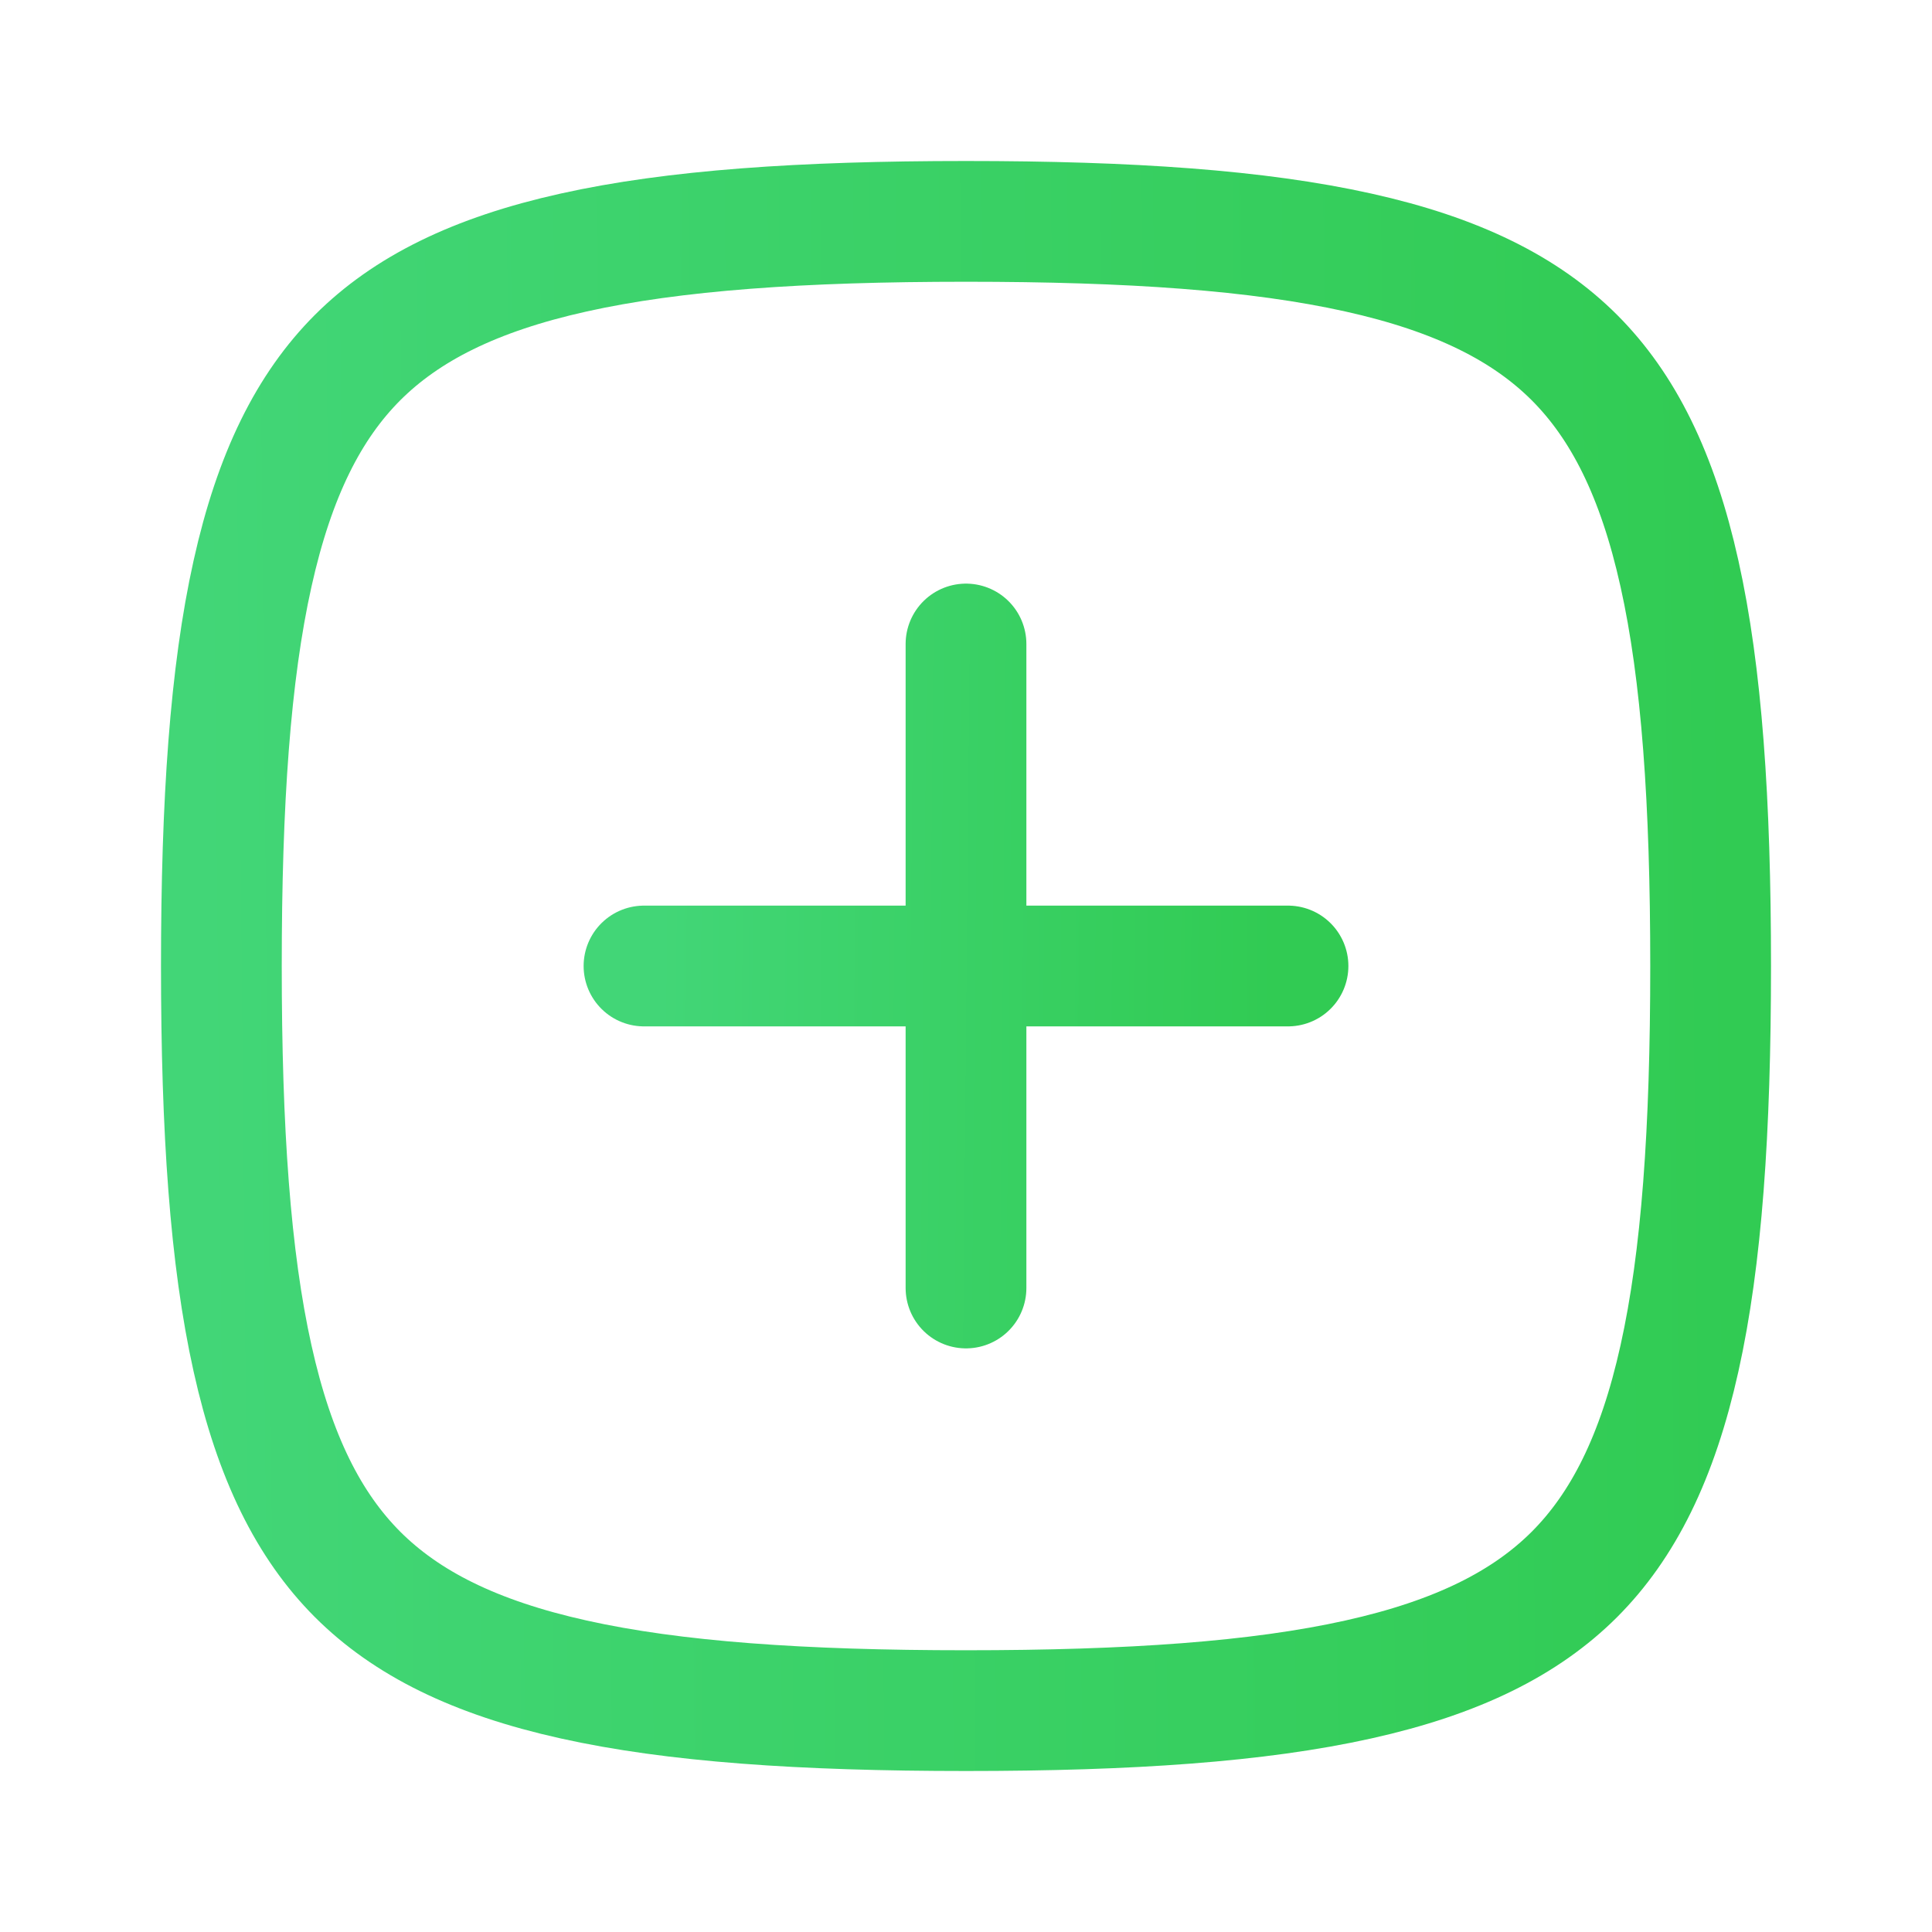 <svg width="24" height="24" viewBox="0 0 24 24" fill="none" xmlns="http://www.w3.org/2000/svg">
    <defs>
        <linearGradient id="paint0_linear_2723_135312" x1="2.473" y1="15.333" x2="21.627" y2="15.152" gradientUnits="userSpaceOnUse">
            <stop stop-color="#42D677"/>
            <stop offset="1" stop-color="#31CB53"/>
        </linearGradient>
        <linearGradient id="paint1_linear_2723_135312" x1="8.189" y1="10.667" x2="15.851" y2="10.739" gradientUnits="userSpaceOnUse">
            <stop stop-color="#42D677"/>
            <stop offset="1" stop-color="#31CB53"/>
        </linearGradient>
    </defs>
<g id="click v&#195;&#160;o 3 ch&#225;&#186;&#165;m c&#225;&#187;&#167;a nh&#195;&#179;m/Variant3">
<path id="Squircle" d="M2.75 12C2.75 14.042 2.86 15.631 3.137 16.874C3.411 18.108 3.839 18.954 4.442 19.558C5.046 20.161 5.892 20.589 7.126 20.863C8.369 21.14 9.958 21.25 12 21.25C14.042 21.25 15.631 21.14 16.874 20.863C18.108 20.589 18.954 20.161 19.558 19.558C20.161 18.954 20.589 18.108 20.863 16.874C21.14 15.631 21.25 14.042 21.25 12C21.25 9.958 21.14 8.369 20.863 7.126C20.589 5.892 20.161 5.046 19.558 4.442C18.954 3.839 18.108 3.411 16.874 3.137C15.631 2.86 14.042 2.75 12 2.75C9.958 2.75 8.369 2.86 7.126 3.137C5.892 3.411 5.046 3.839 4.442 4.442C3.839 5.046 3.411 5.892 3.137 7.126C2.86 8.369 2.75 9.958 2.75 12Z" stroke="url(#paint0_linear_2723_135312)" stroke-width="1.5" stroke-linecap="round" stroke-linejoin="round"/>
<path id="Vector 193" d="M12 8V12M12 16V12M12 12H16H8" stroke="url(#paint1_linear_2723_135312)" stroke-width="1.5" stroke-linecap="round" stroke-linejoin="round"/>
</g>

</svg>
